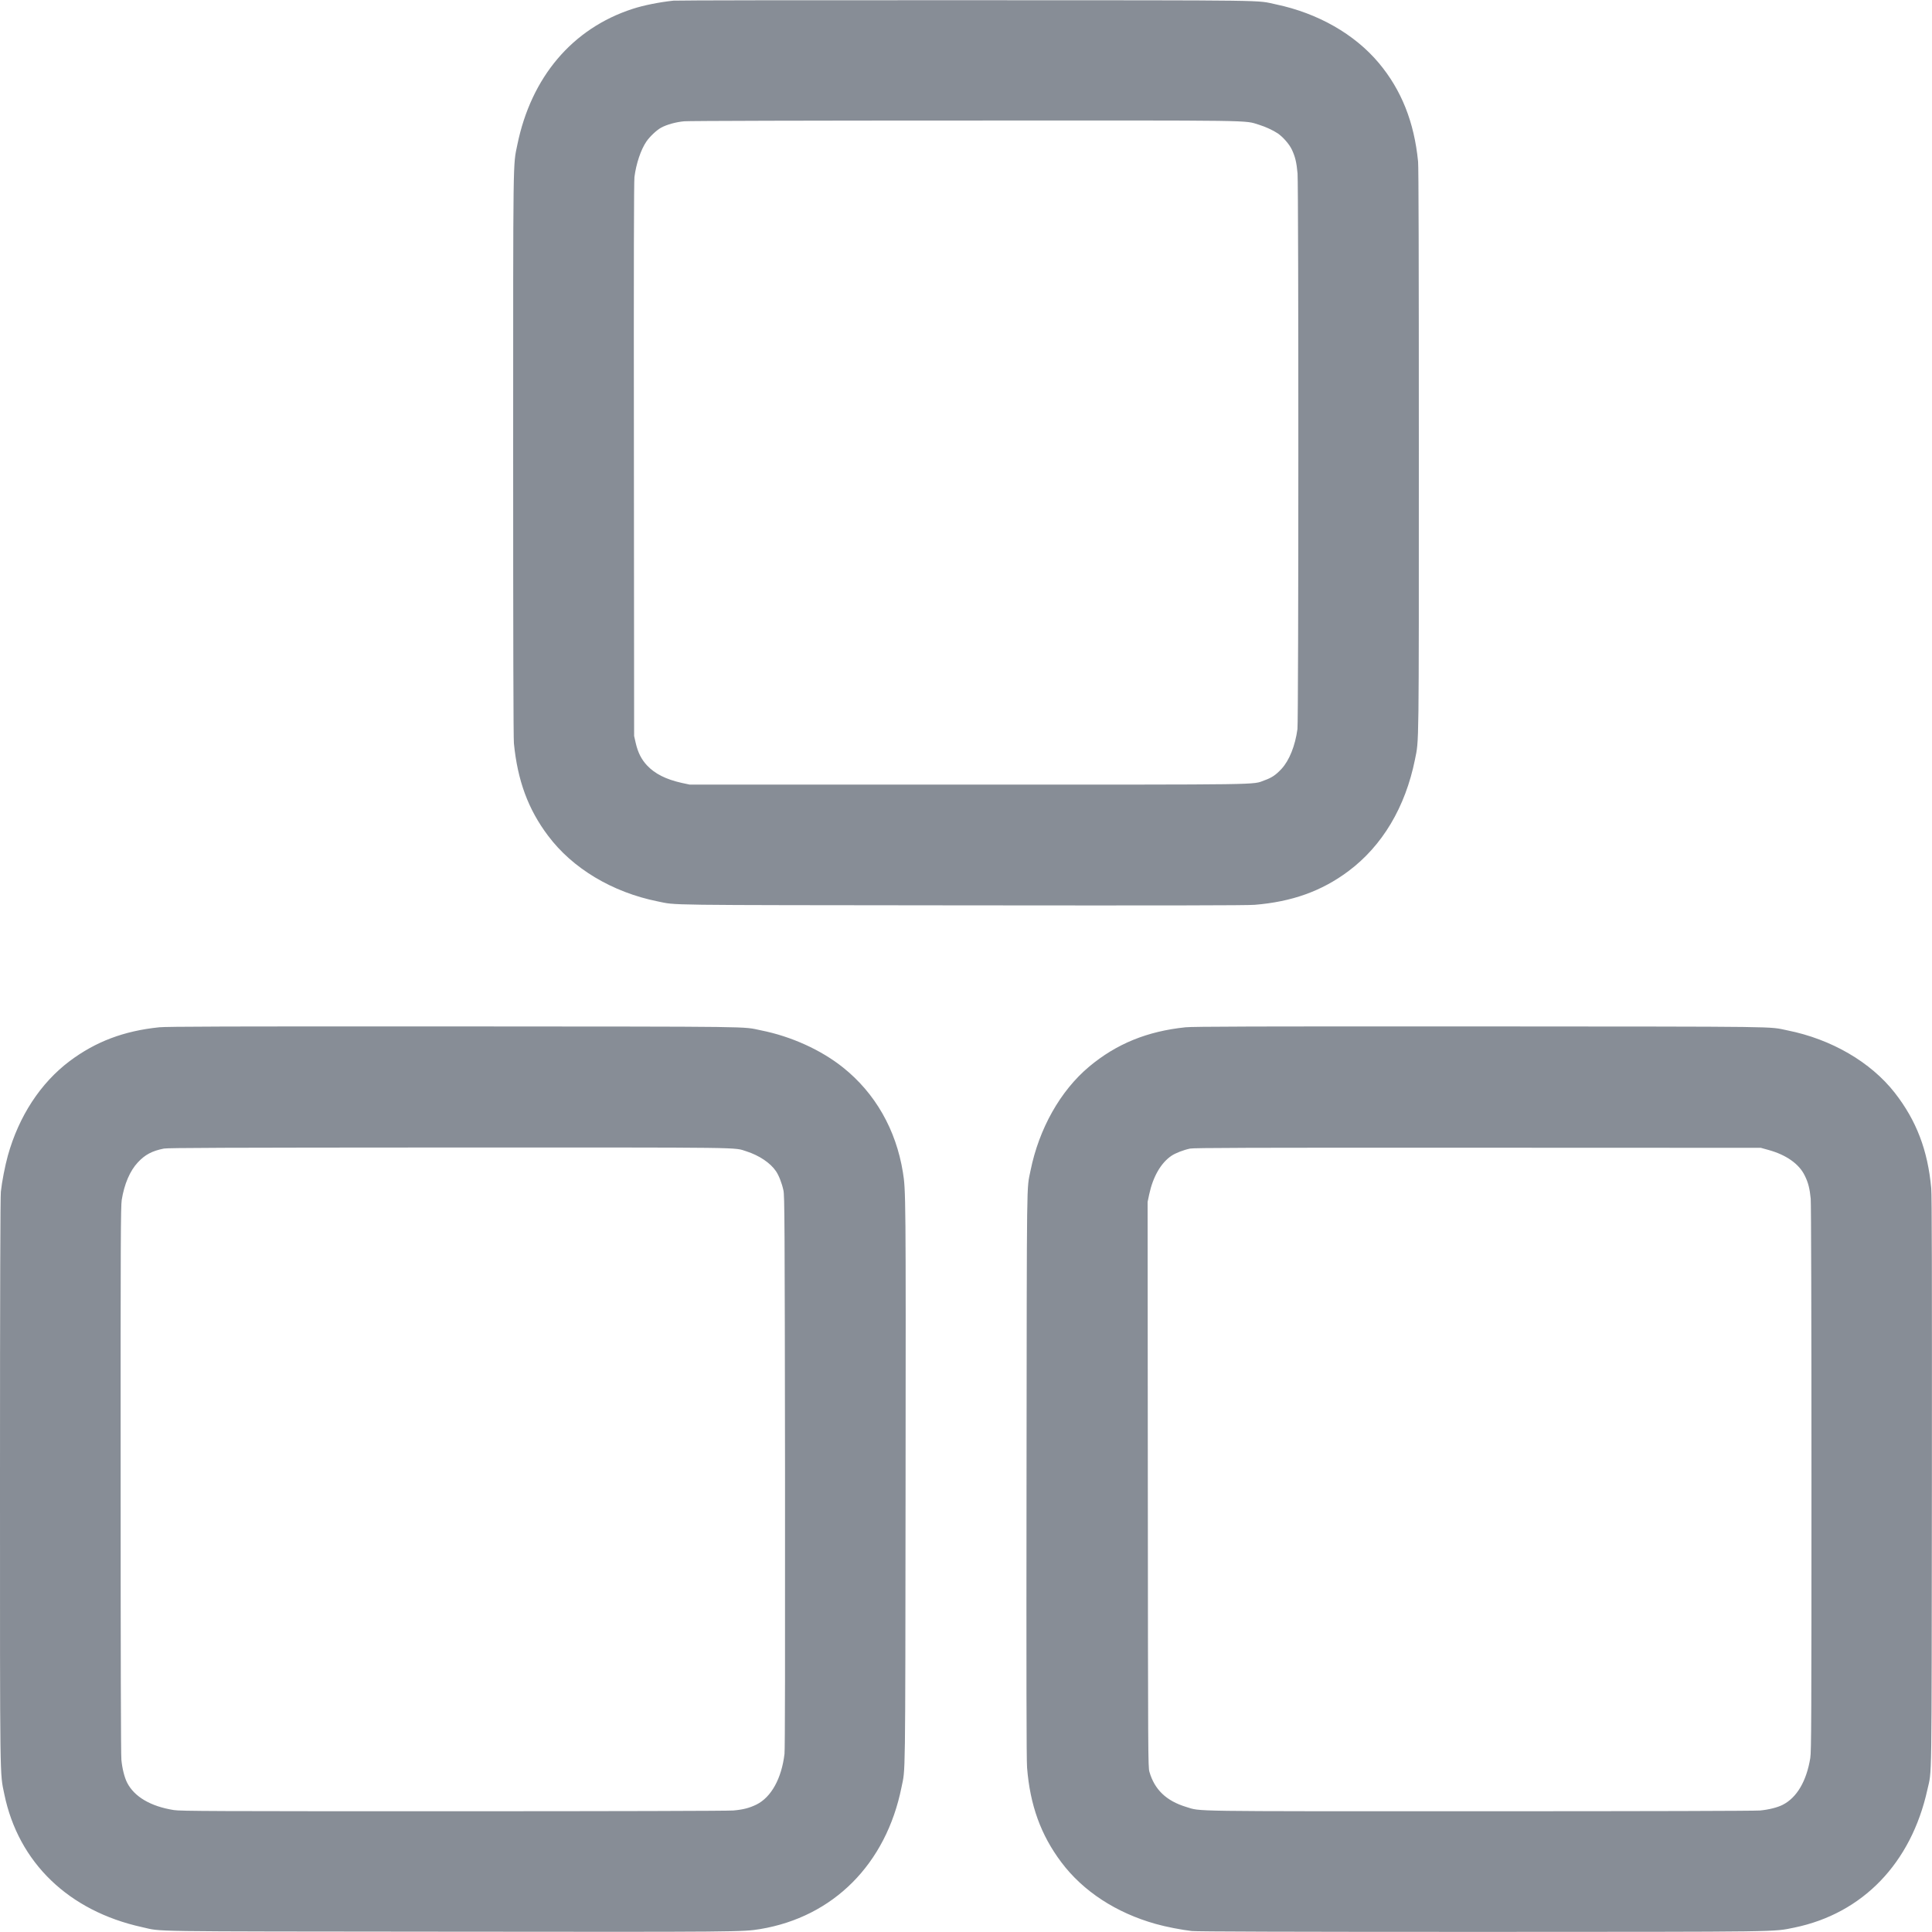 <svg xmlns="http://www.w3.org/2000/svg" width="18" height="18" viewBox="0 0 18 18" fill="none">
  <g clip-path="url(#clip0_6142_5849)">
  <path fill-rule="evenodd" clip-rule="evenodd" d="M6.275 0.006C6.144 0.02 5.997 0.049 5.893 0.083C5.333 0.265 4.949 0.718 4.82 1.348C4.779 1.549 4.781 1.39 4.781 4.233C4.781 5.939 4.783 6.878 4.788 6.926C4.822 7.272 4.921 7.541 5.106 7.786C5.334 8.091 5.705 8.313 6.127 8.398C6.313 8.435 6.104 8.432 8.95 8.435C10.848 8.437 11.617 8.436 11.689 8.43C12.035 8.402 12.313 8.303 12.562 8.117C12.878 7.881 13.093 7.522 13.183 7.076C13.221 6.887 13.219 7.025 13.219 4.203C13.219 2.414 13.217 1.56 13.212 1.506C13.176 1.138 13.057 0.839 12.847 0.588C12.622 0.319 12.279 0.123 11.889 0.041C11.694 0 11.935 0.003 9.015 0.002C7.539 0.001 6.307 0.003 6.275 0.006ZM6.374 1.13C6.298 1.137 6.215 1.16 6.162 1.188C6.119 1.211 6.055 1.271 6.022 1.319C5.97 1.396 5.927 1.525 5.911 1.649C5.906 1.698 5.904 2.41 5.906 4.286L5.908 6.857L5.923 6.923C5.944 7.013 5.976 7.075 6.028 7.131C6.101 7.209 6.204 7.261 6.351 7.294L6.426 7.31H9.022C11.841 7.31 11.664 7.313 11.781 7.27C11.849 7.246 11.887 7.22 11.94 7.163C12.012 7.085 12.067 6.948 12.088 6.793C12.099 6.719 12.099 1.74 12.089 1.616C12.08 1.514 12.067 1.459 12.035 1.392C12.011 1.342 11.954 1.277 11.905 1.243C11.862 1.214 11.788 1.18 11.729 1.162C11.586 1.119 11.768 1.122 8.982 1.123C7.58 1.123 6.407 1.126 6.374 1.13ZM1.483 9.571C1.154 9.605 0.892 9.704 0.649 9.886C0.378 10.09 0.176 10.398 0.073 10.767C0.047 10.862 0.018 11.008 0.008 11.103C0.003 11.151 0 11.987 0 13.799C0 16.657 -0.002 16.511 0.04 16.715C0.171 17.353 0.64 17.805 1.325 17.955C1.52 17.998 1.278 17.994 4.183 17.997C6.899 18 6.919 17.999 7.081 17.973C7.764 17.86 8.255 17.367 8.399 16.652C8.436 16.467 8.434 16.675 8.437 13.83C8.44 11.129 8.439 11.087 8.412 10.921C8.348 10.525 8.154 10.185 7.855 9.946C7.65 9.782 7.372 9.656 7.092 9.6C6.907 9.562 7.119 9.565 4.241 9.563C2.118 9.562 1.555 9.564 1.483 9.571ZM11.045 9.571C10.688 9.608 10.402 9.725 10.148 9.937C9.879 10.162 9.68 10.516 9.601 10.907C9.564 11.092 9.567 10.883 9.564 13.729C9.562 15.627 9.563 16.396 9.569 16.469C9.597 16.819 9.697 17.096 9.888 17.35C10.091 17.621 10.4 17.822 10.768 17.925C10.863 17.952 11.009 17.98 11.104 17.991C11.152 17.996 11.988 17.999 13.8 17.999C16.658 17.998 16.513 18 16.717 17.959C17.354 17.828 17.806 17.359 17.957 16.674C18 16.479 17.996 16.721 17.999 13.815C18 11.887 17.999 11.138 17.993 11.072C17.961 10.717 17.855 10.44 17.653 10.181C17.429 9.895 17.063 9.682 16.654 9.6C16.468 9.562 16.68 9.565 13.803 9.563C11.68 9.562 11.117 9.564 11.045 9.571ZM1.527 10.701C1.416 10.723 1.351 10.758 1.284 10.83C1.211 10.908 1.158 11.031 1.134 11.18C1.125 11.241 1.123 11.545 1.124 13.787C1.124 15.365 1.126 16.352 1.131 16.396C1.139 16.478 1.159 16.558 1.184 16.608C1.251 16.74 1.404 16.83 1.62 16.864C1.681 16.874 1.984 16.875 4.223 16.875C5.699 16.875 6.788 16.872 6.831 16.868C6.923 16.86 6.981 16.845 7.047 16.813C7.185 16.745 7.282 16.57 7.309 16.34C7.314 16.295 7.315 15.456 7.314 13.707C7.311 11.383 7.31 11.136 7.299 11.09C7.284 11.021 7.255 10.948 7.229 10.911C7.177 10.834 7.071 10.764 6.955 10.727C6.831 10.688 7.02 10.691 4.188 10.691C2.071 10.692 1.564 10.694 1.527 10.701ZM11.088 10.701C11.026 10.714 10.951 10.743 10.913 10.769C10.815 10.836 10.742 10.964 10.707 11.127L10.692 11.198L10.694 13.83C10.696 16.371 10.696 16.463 10.709 16.508C10.757 16.674 10.867 16.779 11.052 16.835C11.195 16.878 11.016 16.875 13.788 16.875C15.367 16.875 16.353 16.872 16.398 16.868C16.48 16.86 16.56 16.84 16.609 16.815C16.741 16.748 16.831 16.594 16.866 16.379C16.876 16.318 16.877 16.014 16.877 13.776C16.877 12.299 16.874 11.211 16.87 11.168C16.861 11.075 16.847 11.017 16.814 10.952C16.762 10.844 16.641 10.759 16.477 10.714L16.405 10.694L13.77 10.693C11.621 10.692 11.126 10.694 11.088 10.701Z" fill="#878D96"/>
  </g>
  <defs>
  <clipPath id="clip0_6142_5849">
  <rect width="18" height="18" fill="white" transform="translate(0 -0)"/>
  </clipPath>
  </defs>
  </svg>